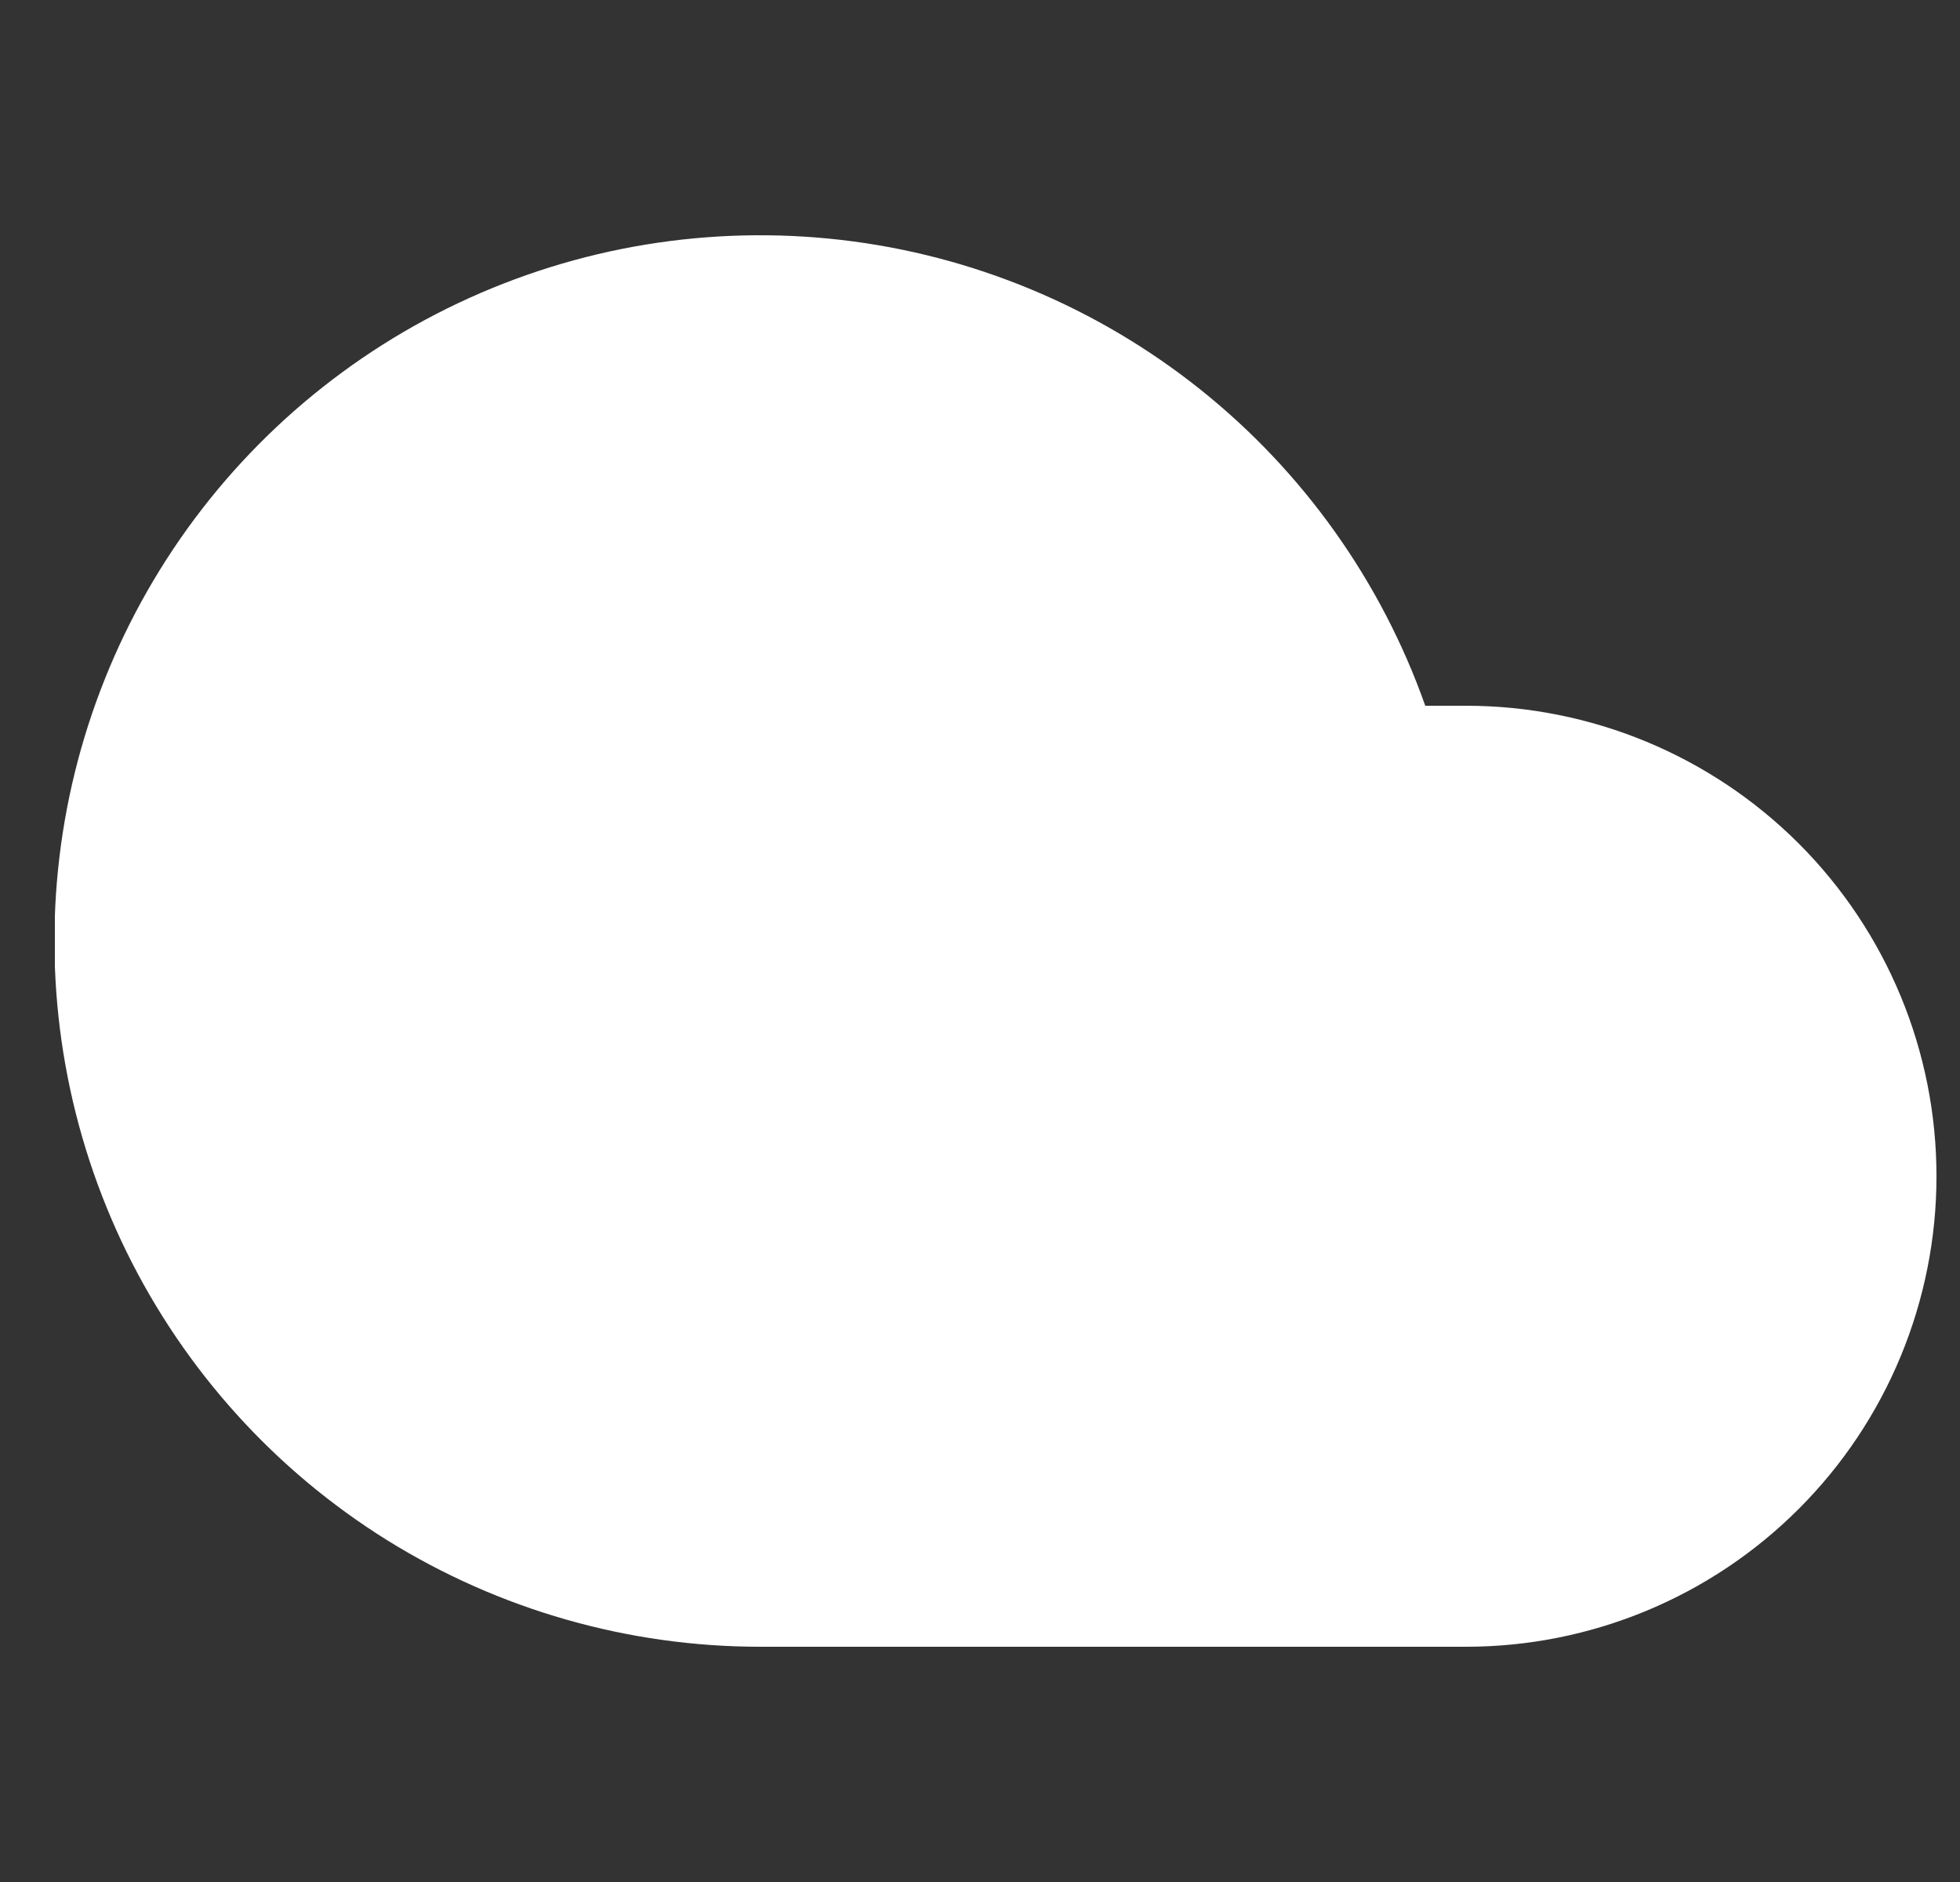 <svg width="25" height="24" viewBox="0 0 25 24" fill="none" xmlns="http://www.w3.org/2000/svg">
<rect x="0" y="0" width="25" height="24" fill="#333333" stroke="none"/>
<g clip-path="url(#clip0_355_525)">
<path d="M18.7 10H17.44C17.066 8.551 16.293 7.236 15.209 6.204C14.125 5.173 12.773 4.466 11.307 4.164C9.841 3.863 8.32 3.978 6.917 4.498C5.514 5.017 4.284 5.92 3.368 7.103C2.452 8.287 1.886 9.703 1.735 11.192C1.584 12.681 1.854 14.183 2.513 15.526C3.173 16.869 4.196 18.001 5.466 18.792C6.737 19.582 8.204 20.001 9.7 20H18.7C20.026 20 21.298 19.473 22.236 18.535C23.174 17.598 23.7 16.326 23.7 15C23.7 13.674 23.174 12.402 22.236 11.464C21.298 10.527 20.026 10 18.7 10Z" fill="white" stroke="white" stroke-width="2" stroke-linecap="round" stroke-linejoin="round"/>
</g>
<defs>
<clipPath id="clip0_355_525">
<rect width="24" height="24" fill="white" transform="translate(0.7)"/>
</clipPath>
</defs>
</svg>
